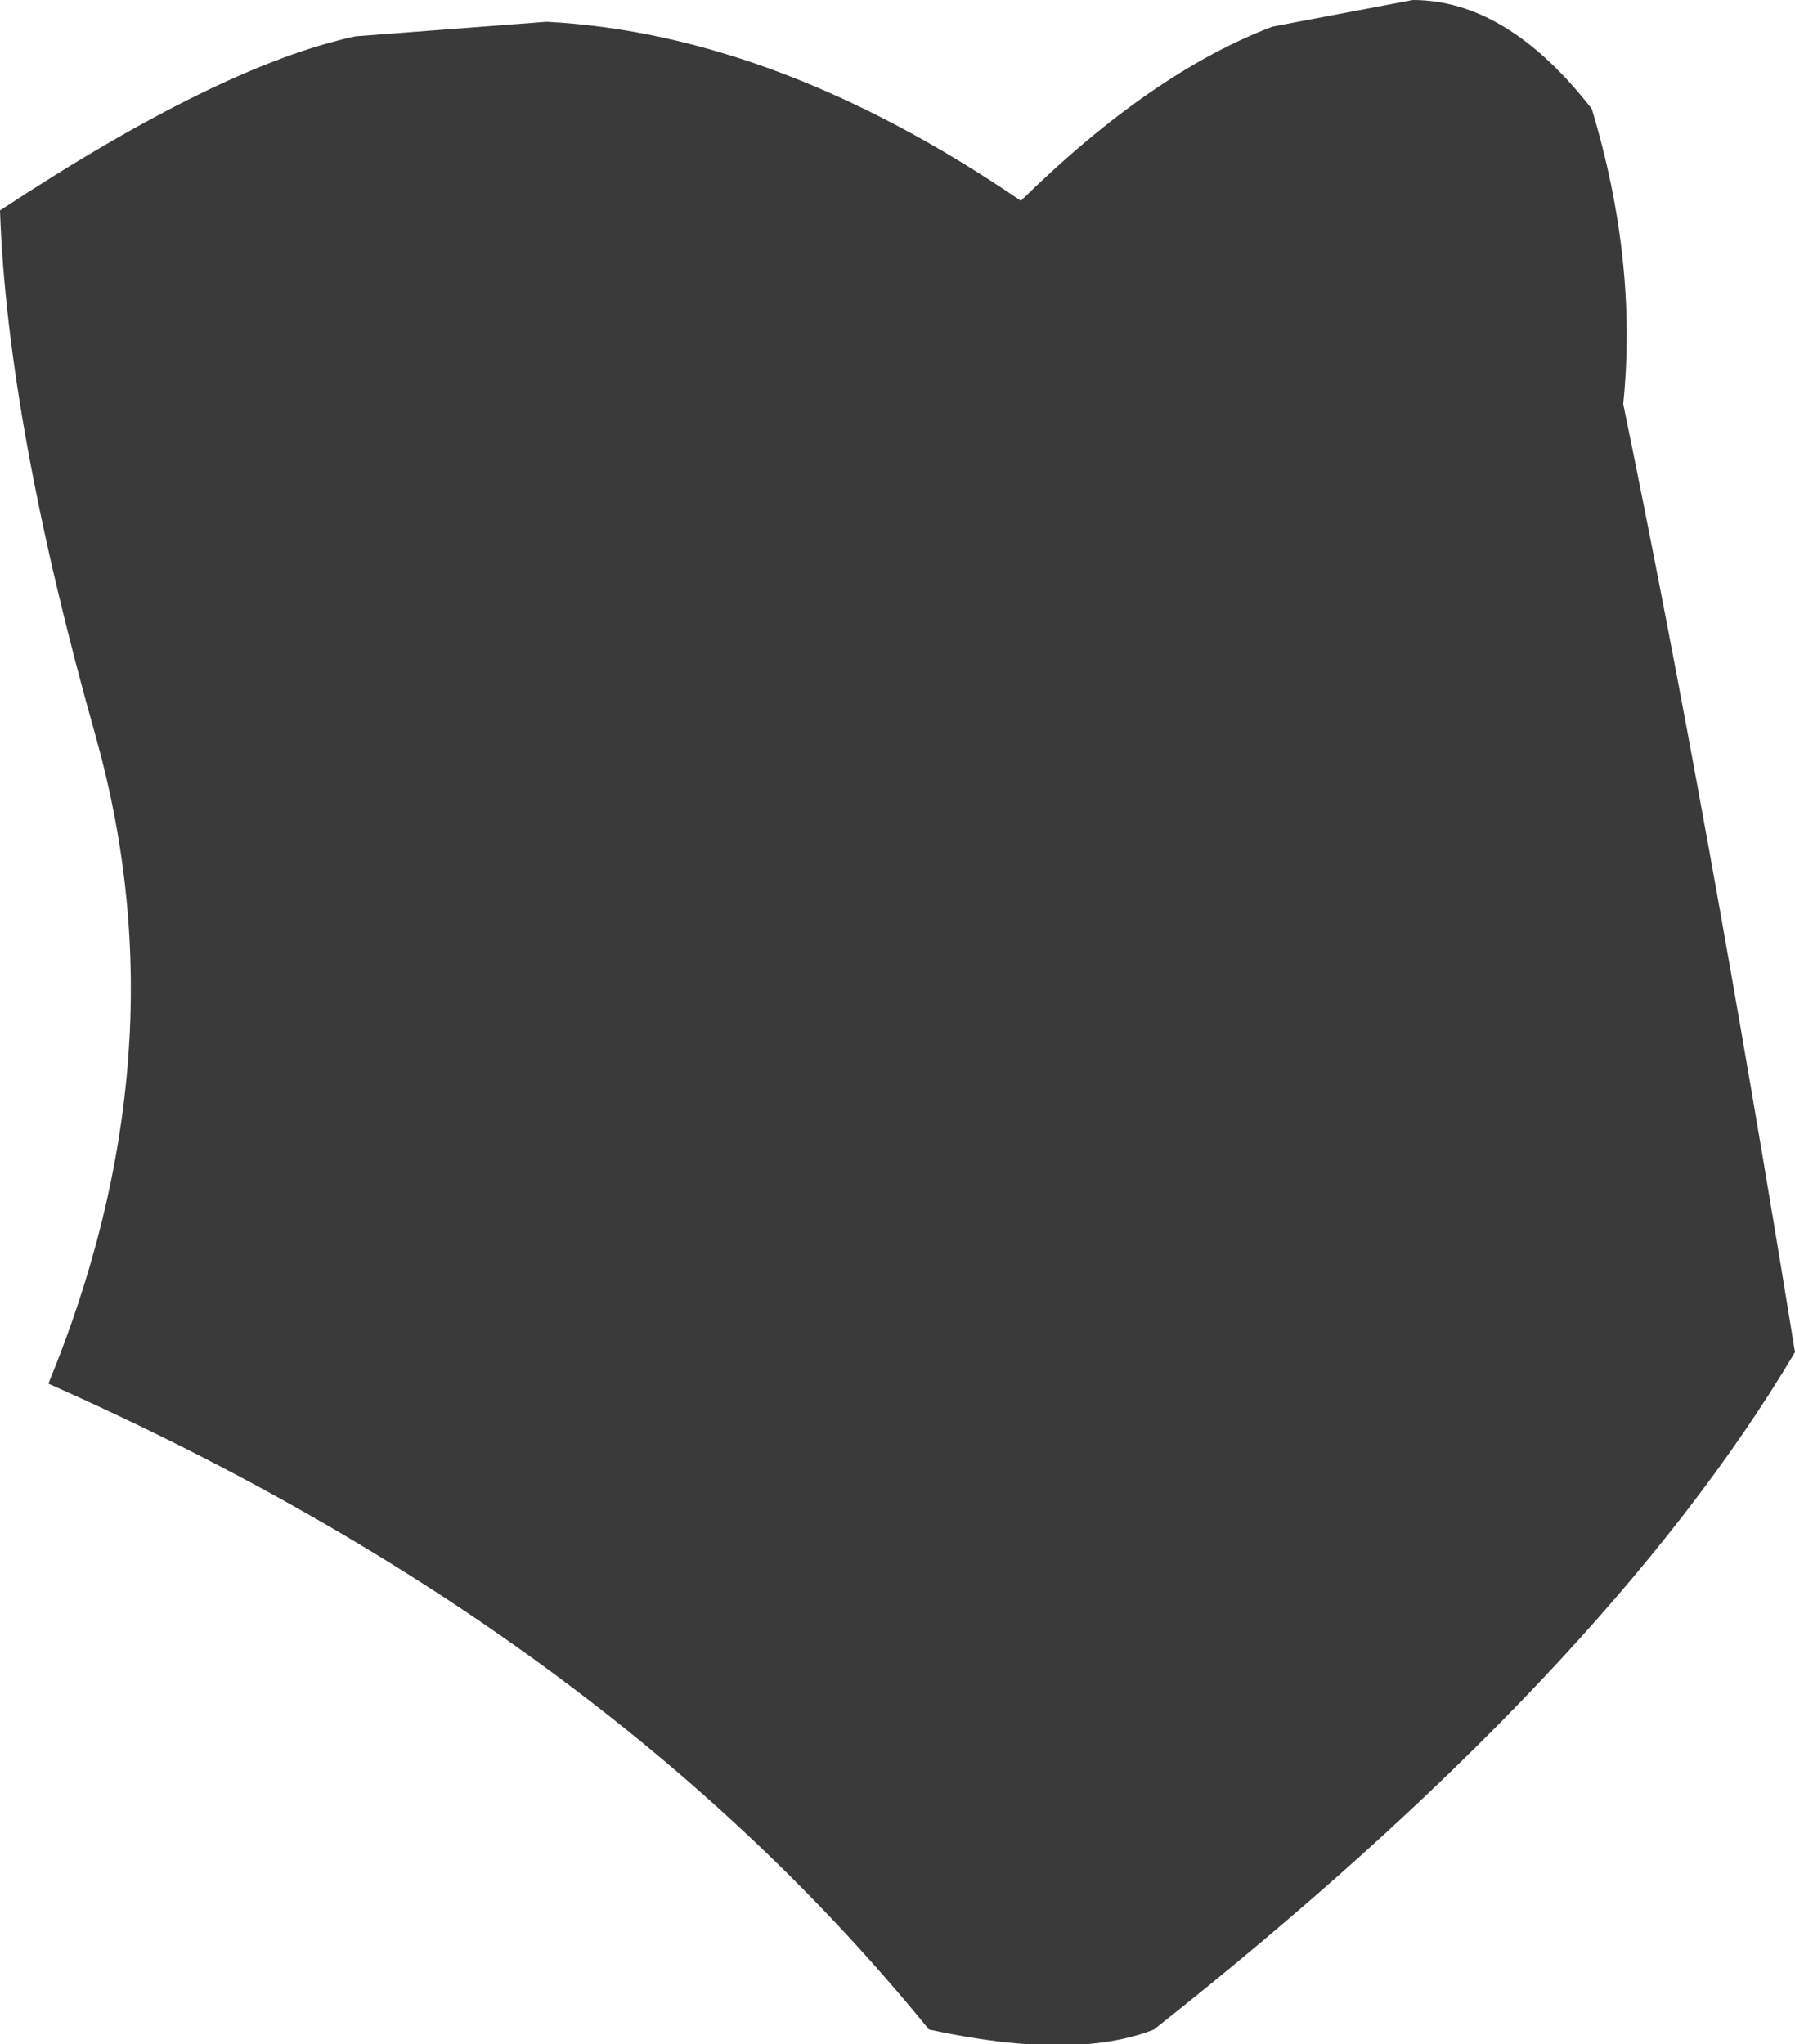 <?xml version="1.0" encoding="UTF-8" standalone="no"?>
<svg xmlns:xlink="http://www.w3.org/1999/xlink" height="42.25px" width="37.1px" xmlns="http://www.w3.org/2000/svg">
  <g transform="matrix(1.0, 0.0, 0.0, 1.0, 0.0, 21.1)">
    <path d="M29.2 -21.1 Q31.15 -21.1 32.9 -18.85 33.85 -15.7 33.55 -12.75 35.3 -4.25 37.1 6.85 33.15 13.5 23.85 20.85 22.2 21.5 19.2 20.85 12.5 12.6 1.0 7.5 3.8 0.7 2.0 -5.8 0.15 -12.35 0.0 -16.75 4.55 -19.75 7.35 -20.35 L11.3 -20.65 Q16.05 -20.4 21.1 -16.95 23.8 -19.6 26.3 -20.55 L29.2 -21.1" fill="#3a3a3a" fill-rule="evenodd" stroke="none"/>
  </g>
</svg>
